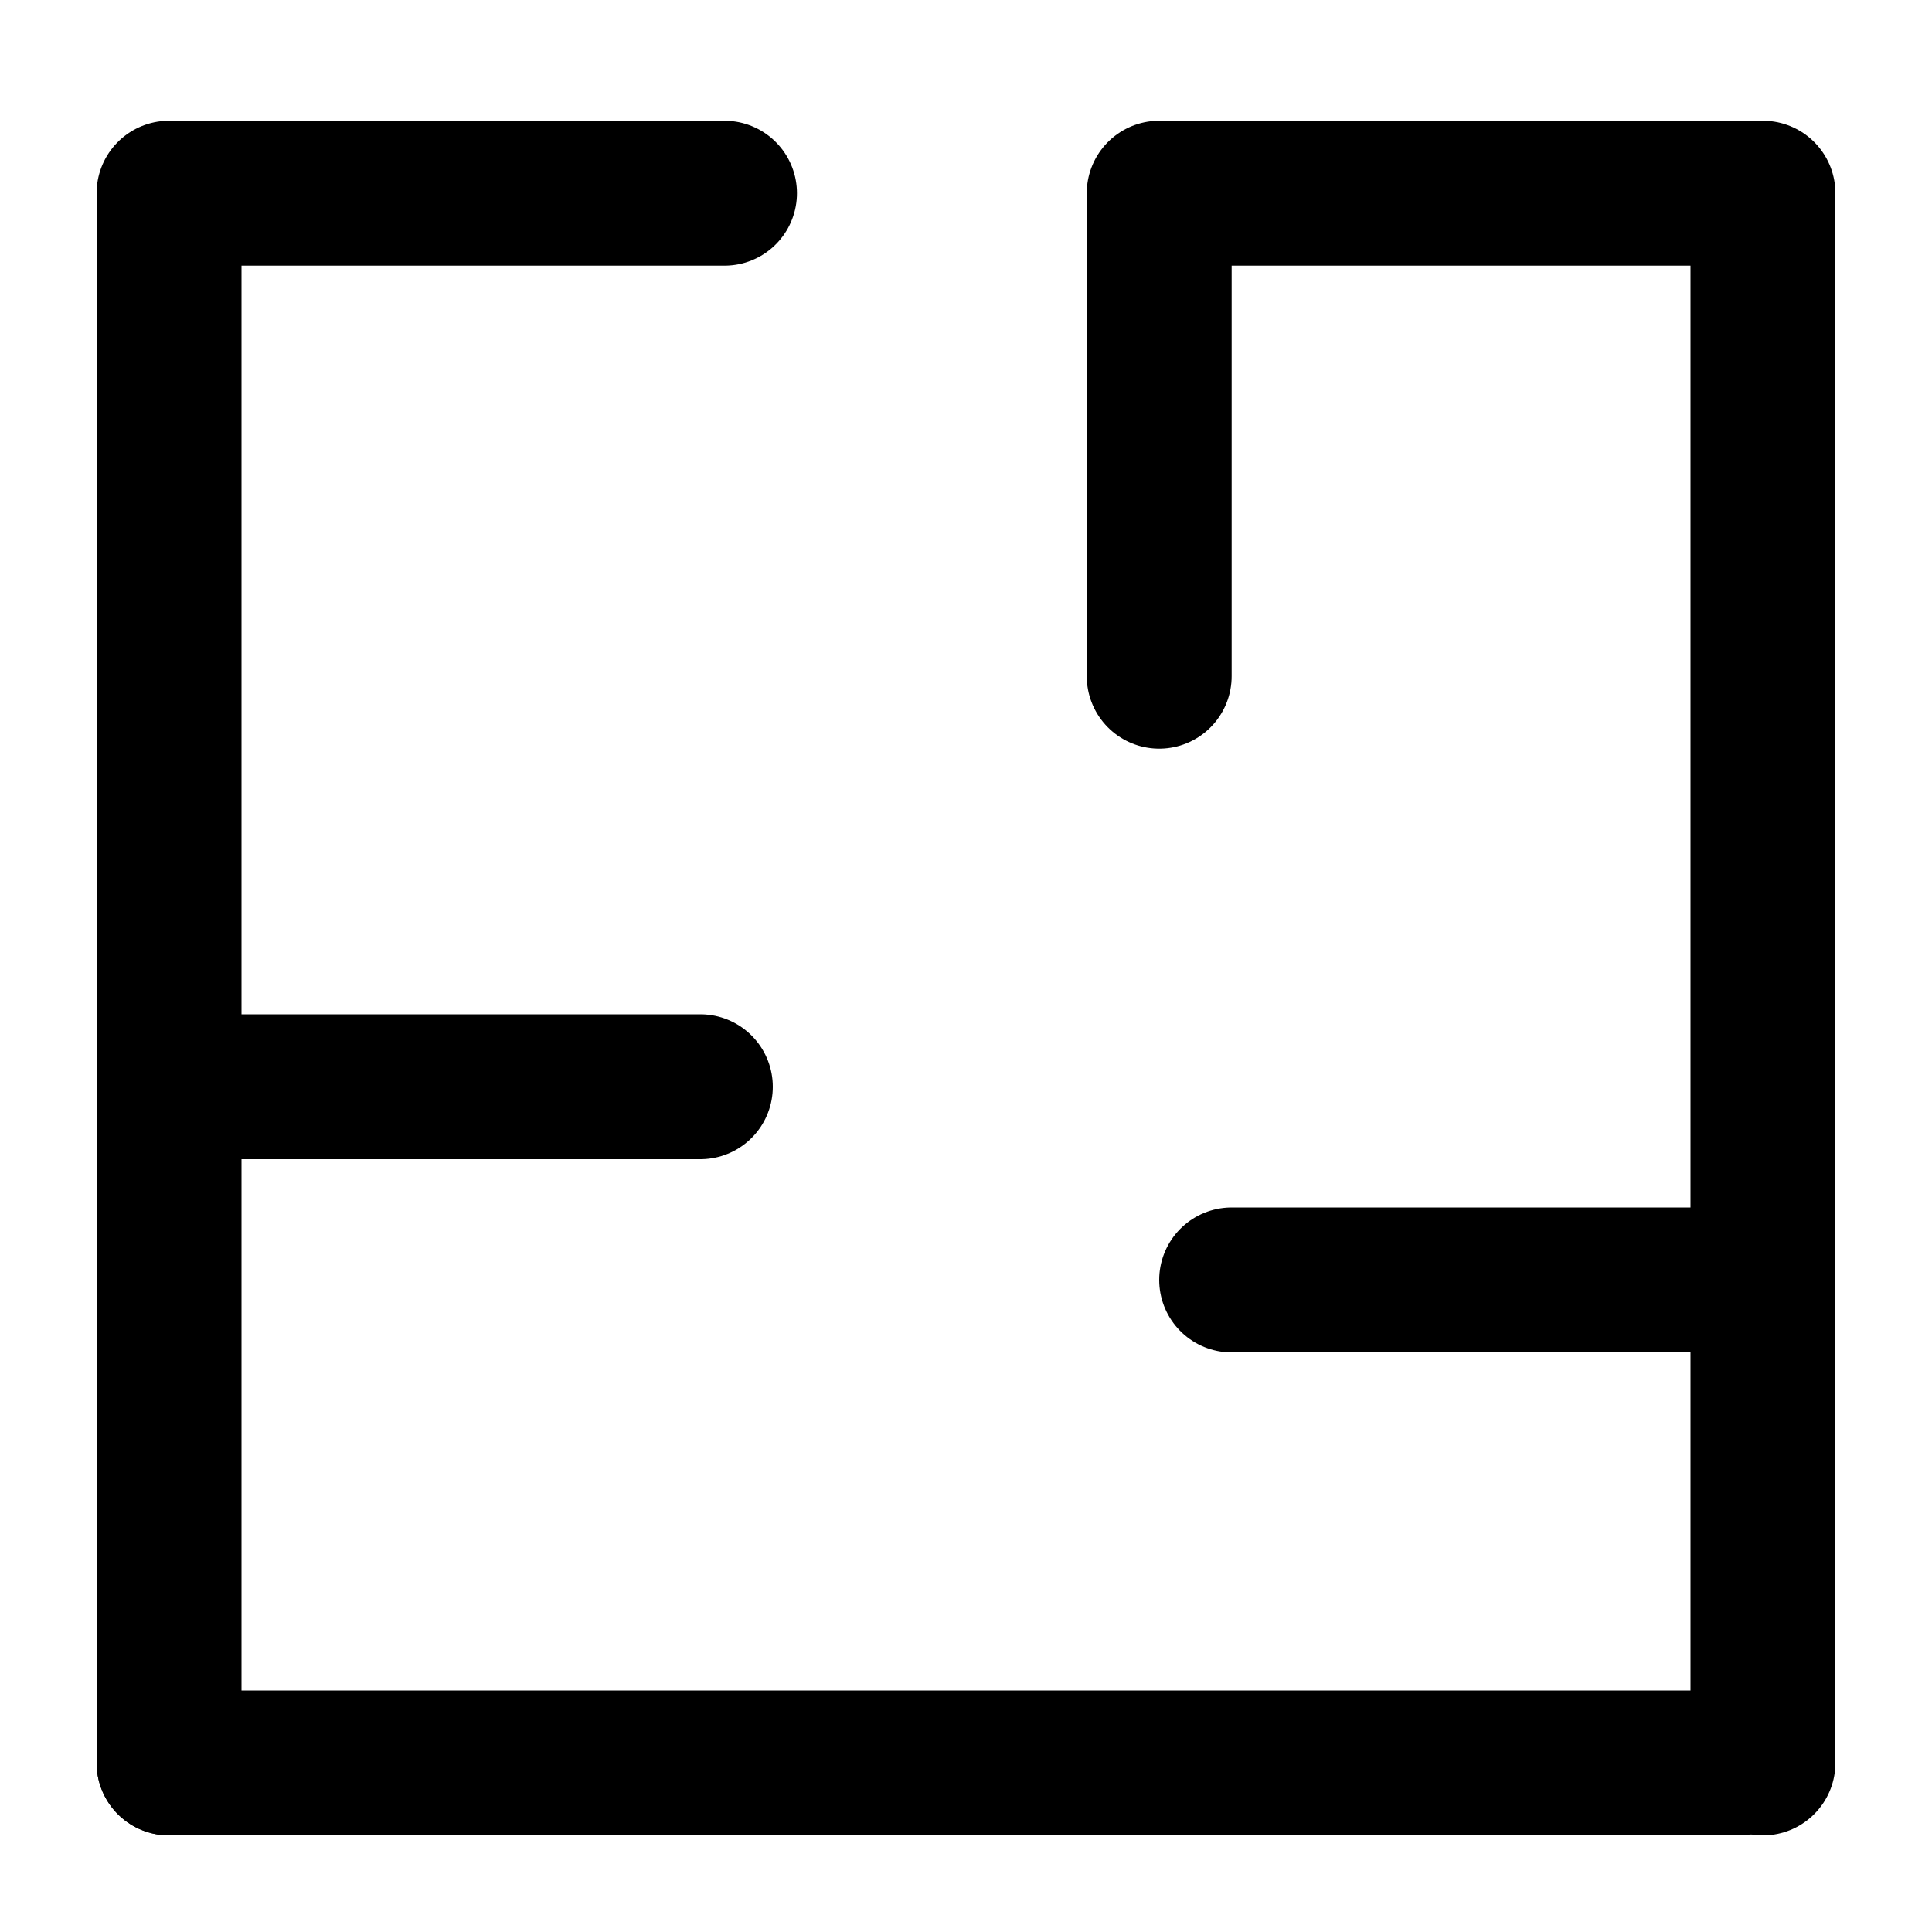 <svg data-v-f8a97624="" xmlns="http://www.w3.org/2000/svg" width="20" height="20" fill="none" class="icon icon-rooms"><path stroke="#000" stroke-linecap="round" stroke-linejoin="round" stroke-width="1.5" d="M7.5 2H1.75v16.25M12 7V2h6.25v16.25"></path><path stroke="#000" stroke-linecap="round" stroke-width="1.5" d="M1.75 18.25H18m-5.25-5h5.5m-16.5-2h5.5"></path></svg>